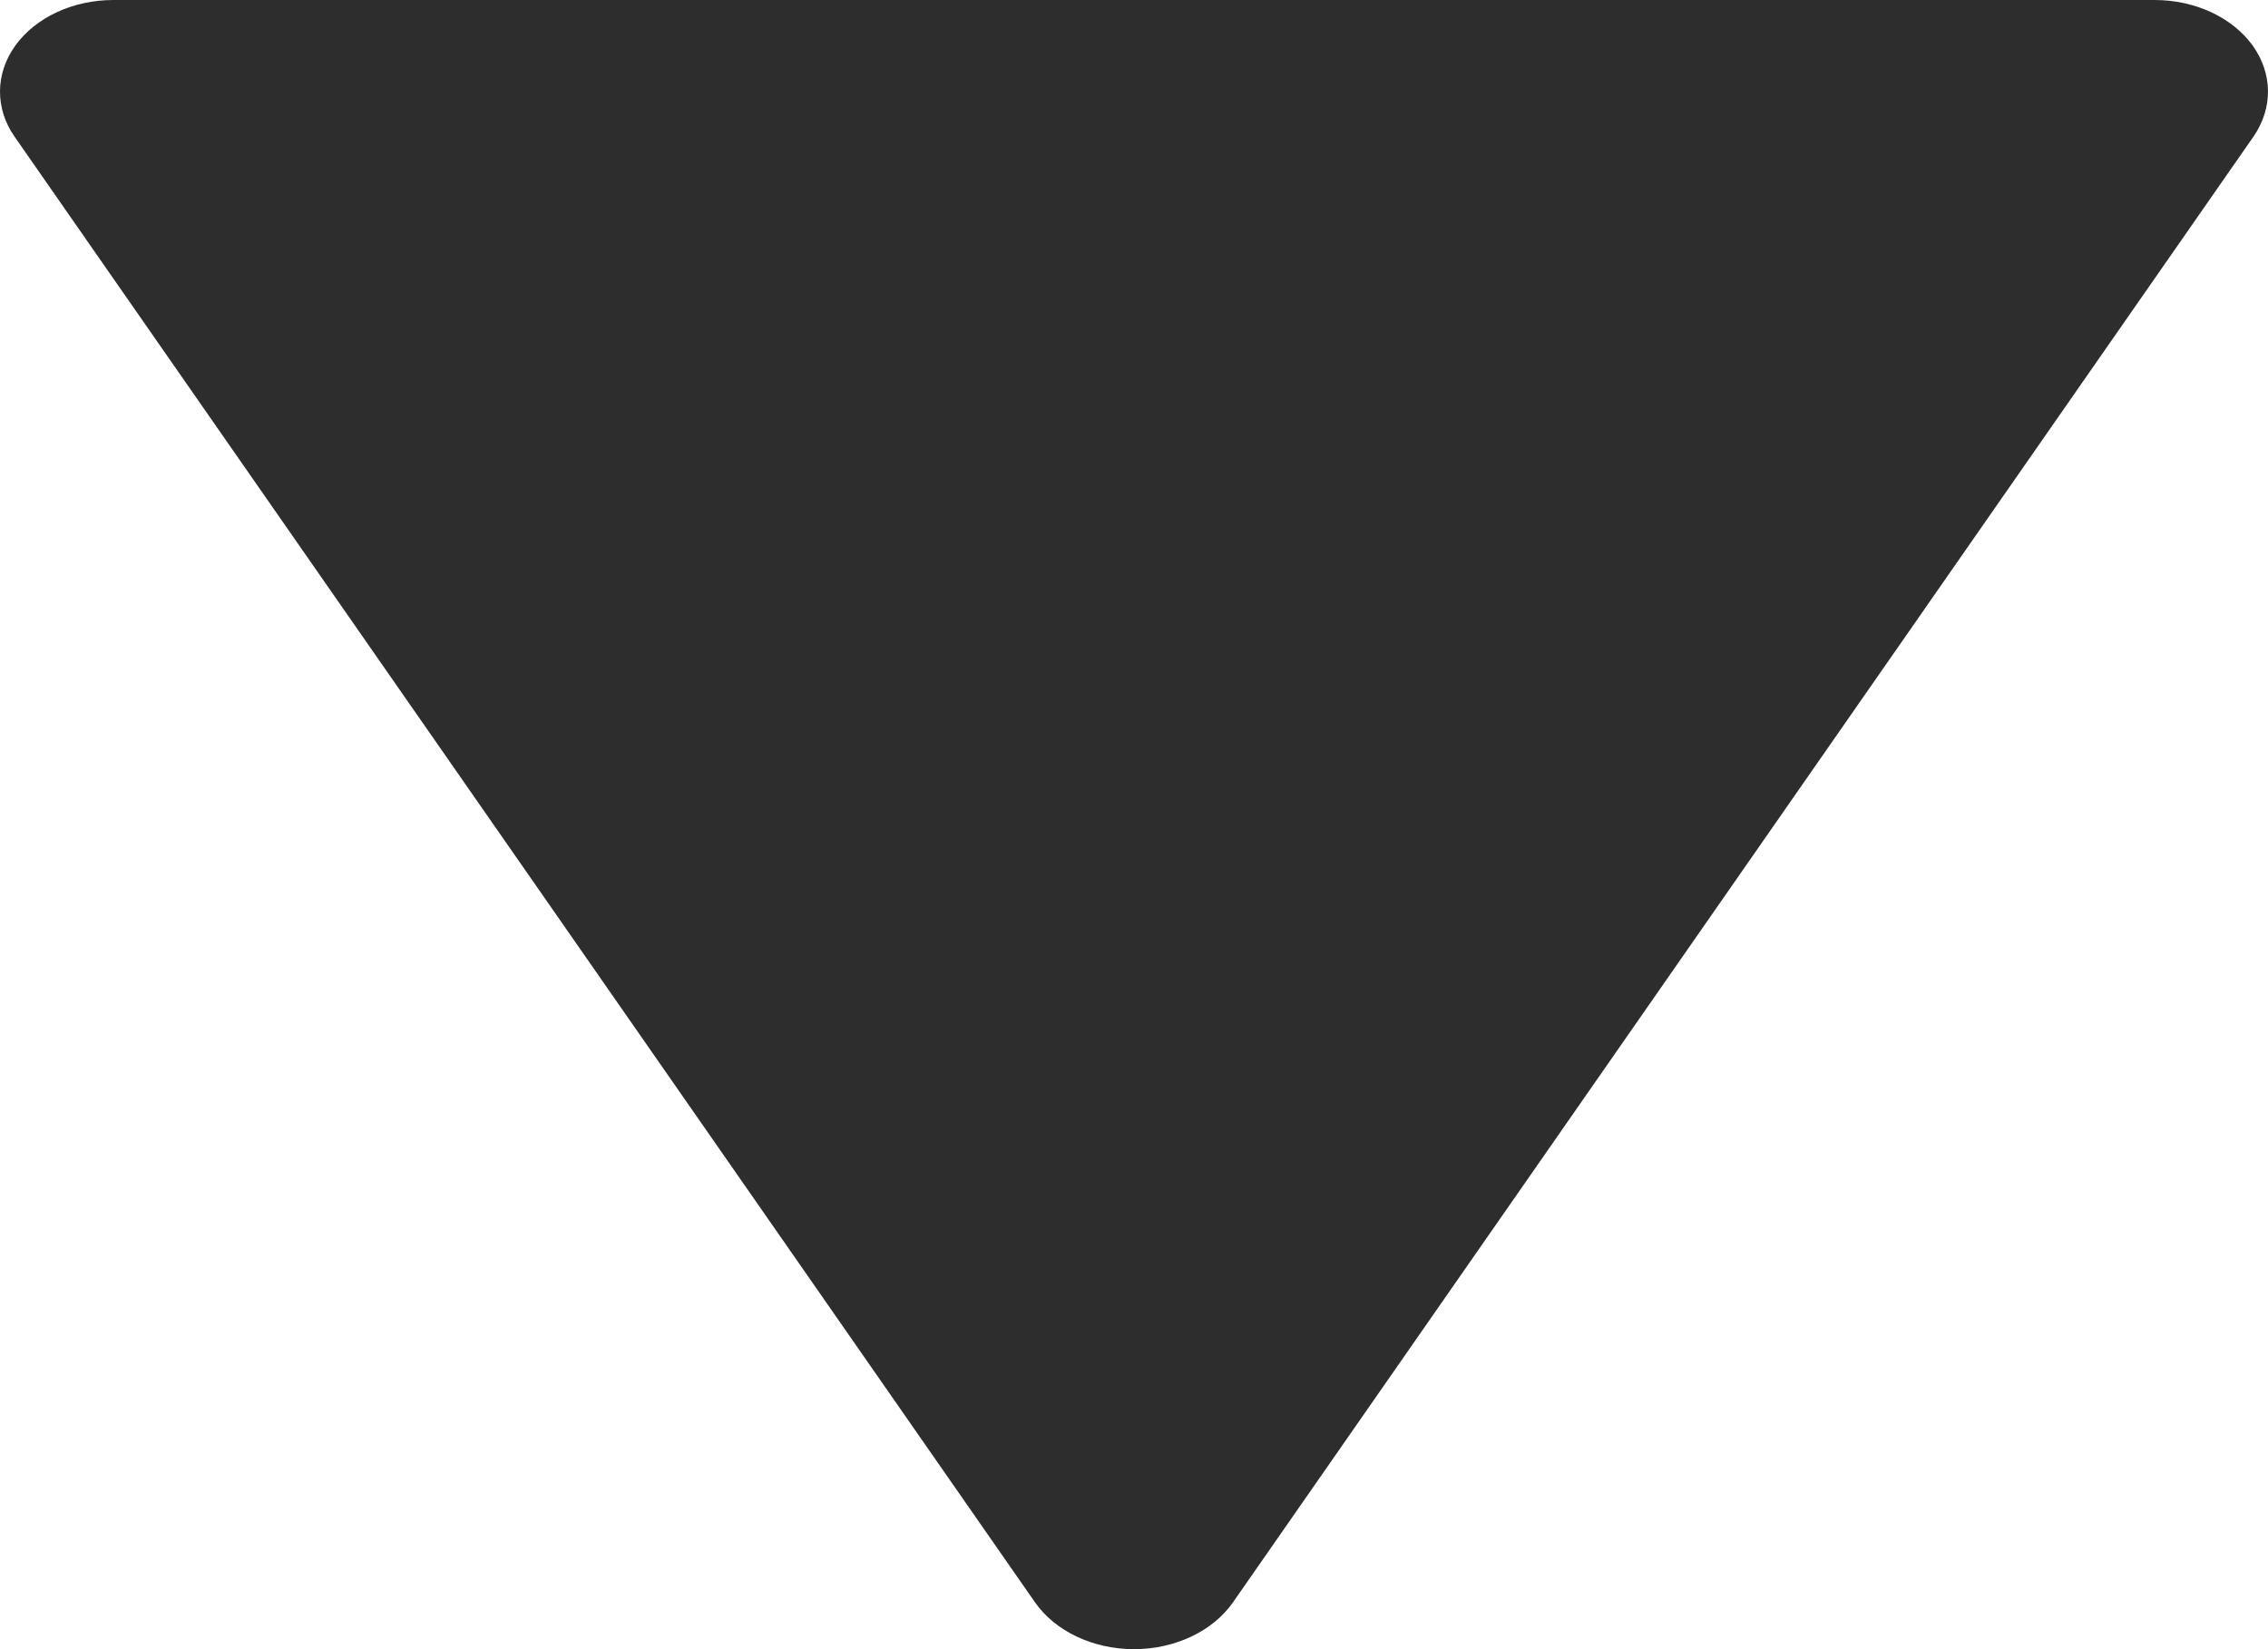 <svg width="11" height="8" viewBox="0 0 11 8" fill="none" xmlns="http://www.w3.org/2000/svg">
<path d="M5.98 7.773L10.93 0.662C11.025 0.524 11.023 0.356 10.925 0.22C10.826 0.084 10.646 0 10.45 0L0.55 0C0.354 0 0.174 0.084 0.075 0.22C0.025 0.29 0 0.367 0 0.444C0 0.519 0.023 0.595 0.07 0.662L5.02 7.773C5.118 7.913 5.301 8 5.5 8C5.699 8 5.882 7.913 5.98 7.773Z" fill="#2E2D2D"/>
</svg>
